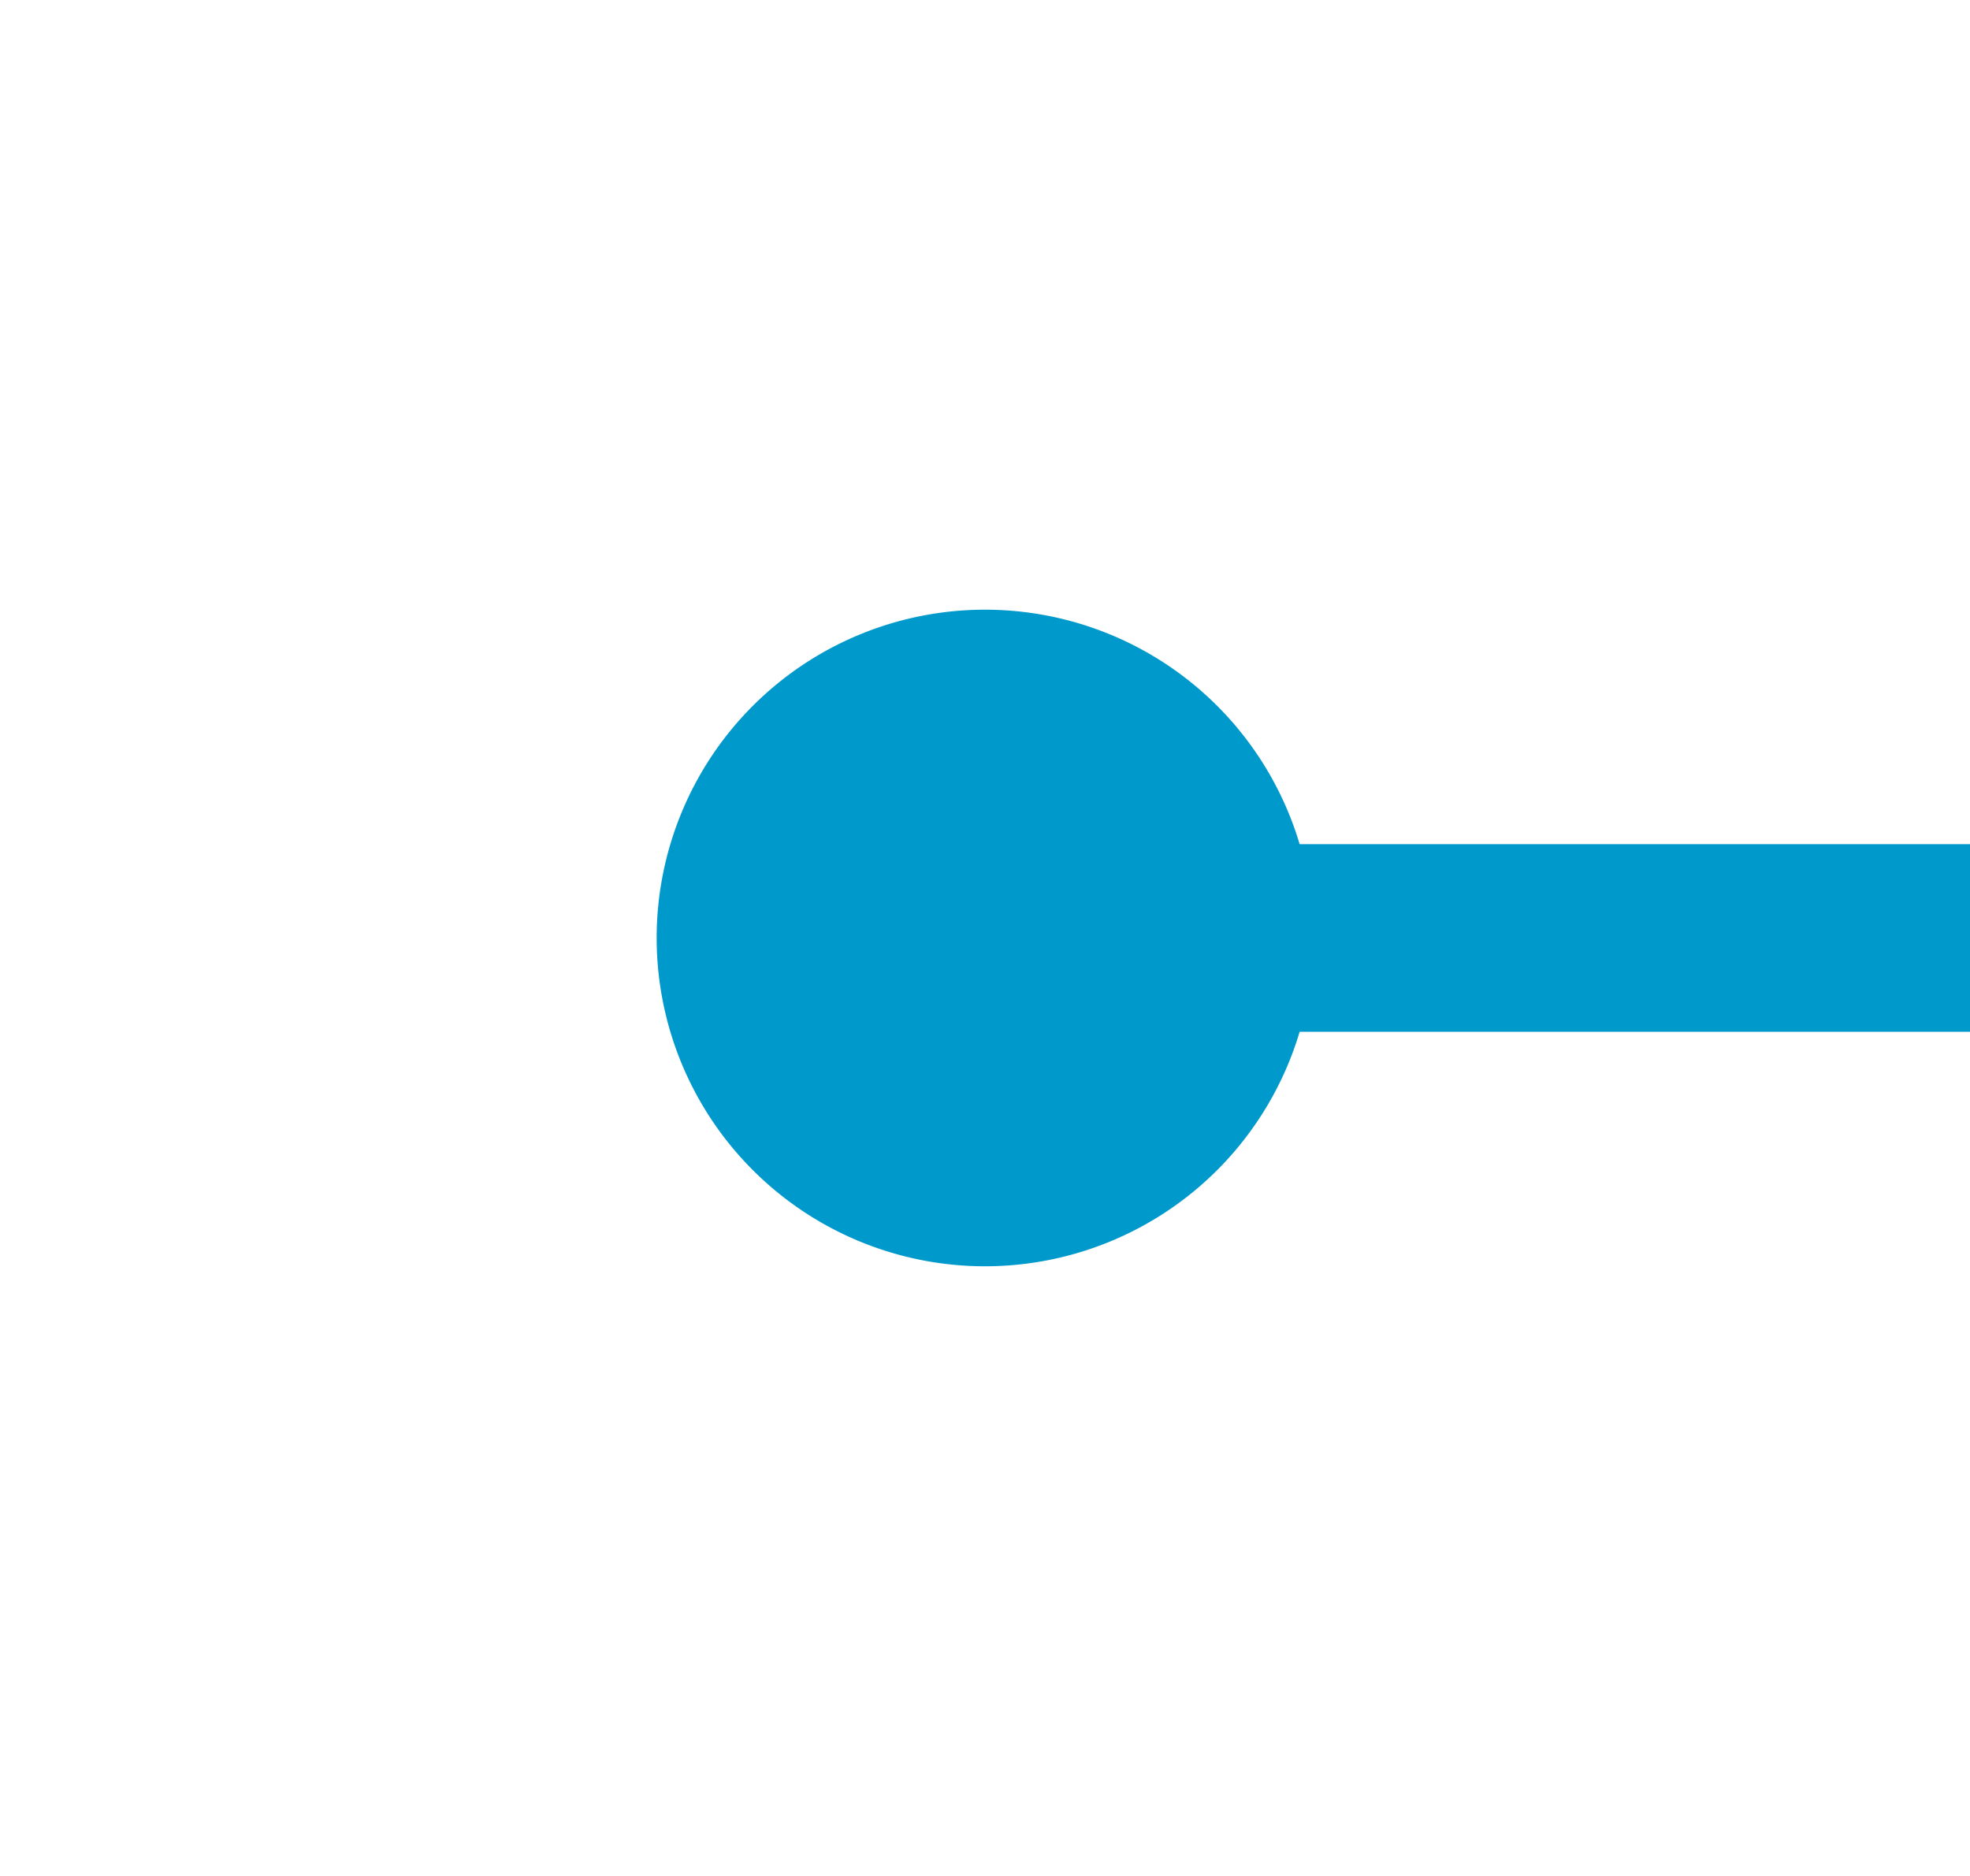 ﻿<?xml version="1.0" encoding="utf-8"?>
<svg version="1.1" xmlns:xlink="http://www.w3.org/1999/xlink" width="21px" height="20px" preserveAspectRatio="xMinYMid meet" viewBox="1966 4141  21 18" xmlns="http://www.w3.org/2000/svg">
  <path d="M 1975 4150  L 2011 4150  A 5 5 0 0 1 2016 4155 L 2016 4394  " stroke-width="2" stroke="#0099cc" fill="none" />
  <path d="M 1976.5 4146.5  A 3.5 3.5 0 0 0 1973 4150 A 3.5 3.5 0 0 0 1976.5 4153.5 A 3.5 3.5 0 0 0 1980 4150 A 3.5 3.5 0 0 0 1976.5 4146.5 Z M 2008.4 4393  L 2016 4400  L 2023.6 4393  L 2008.4 4393  Z " fill-rule="nonzero" fill="#0099cc" stroke="none" />
</svg>